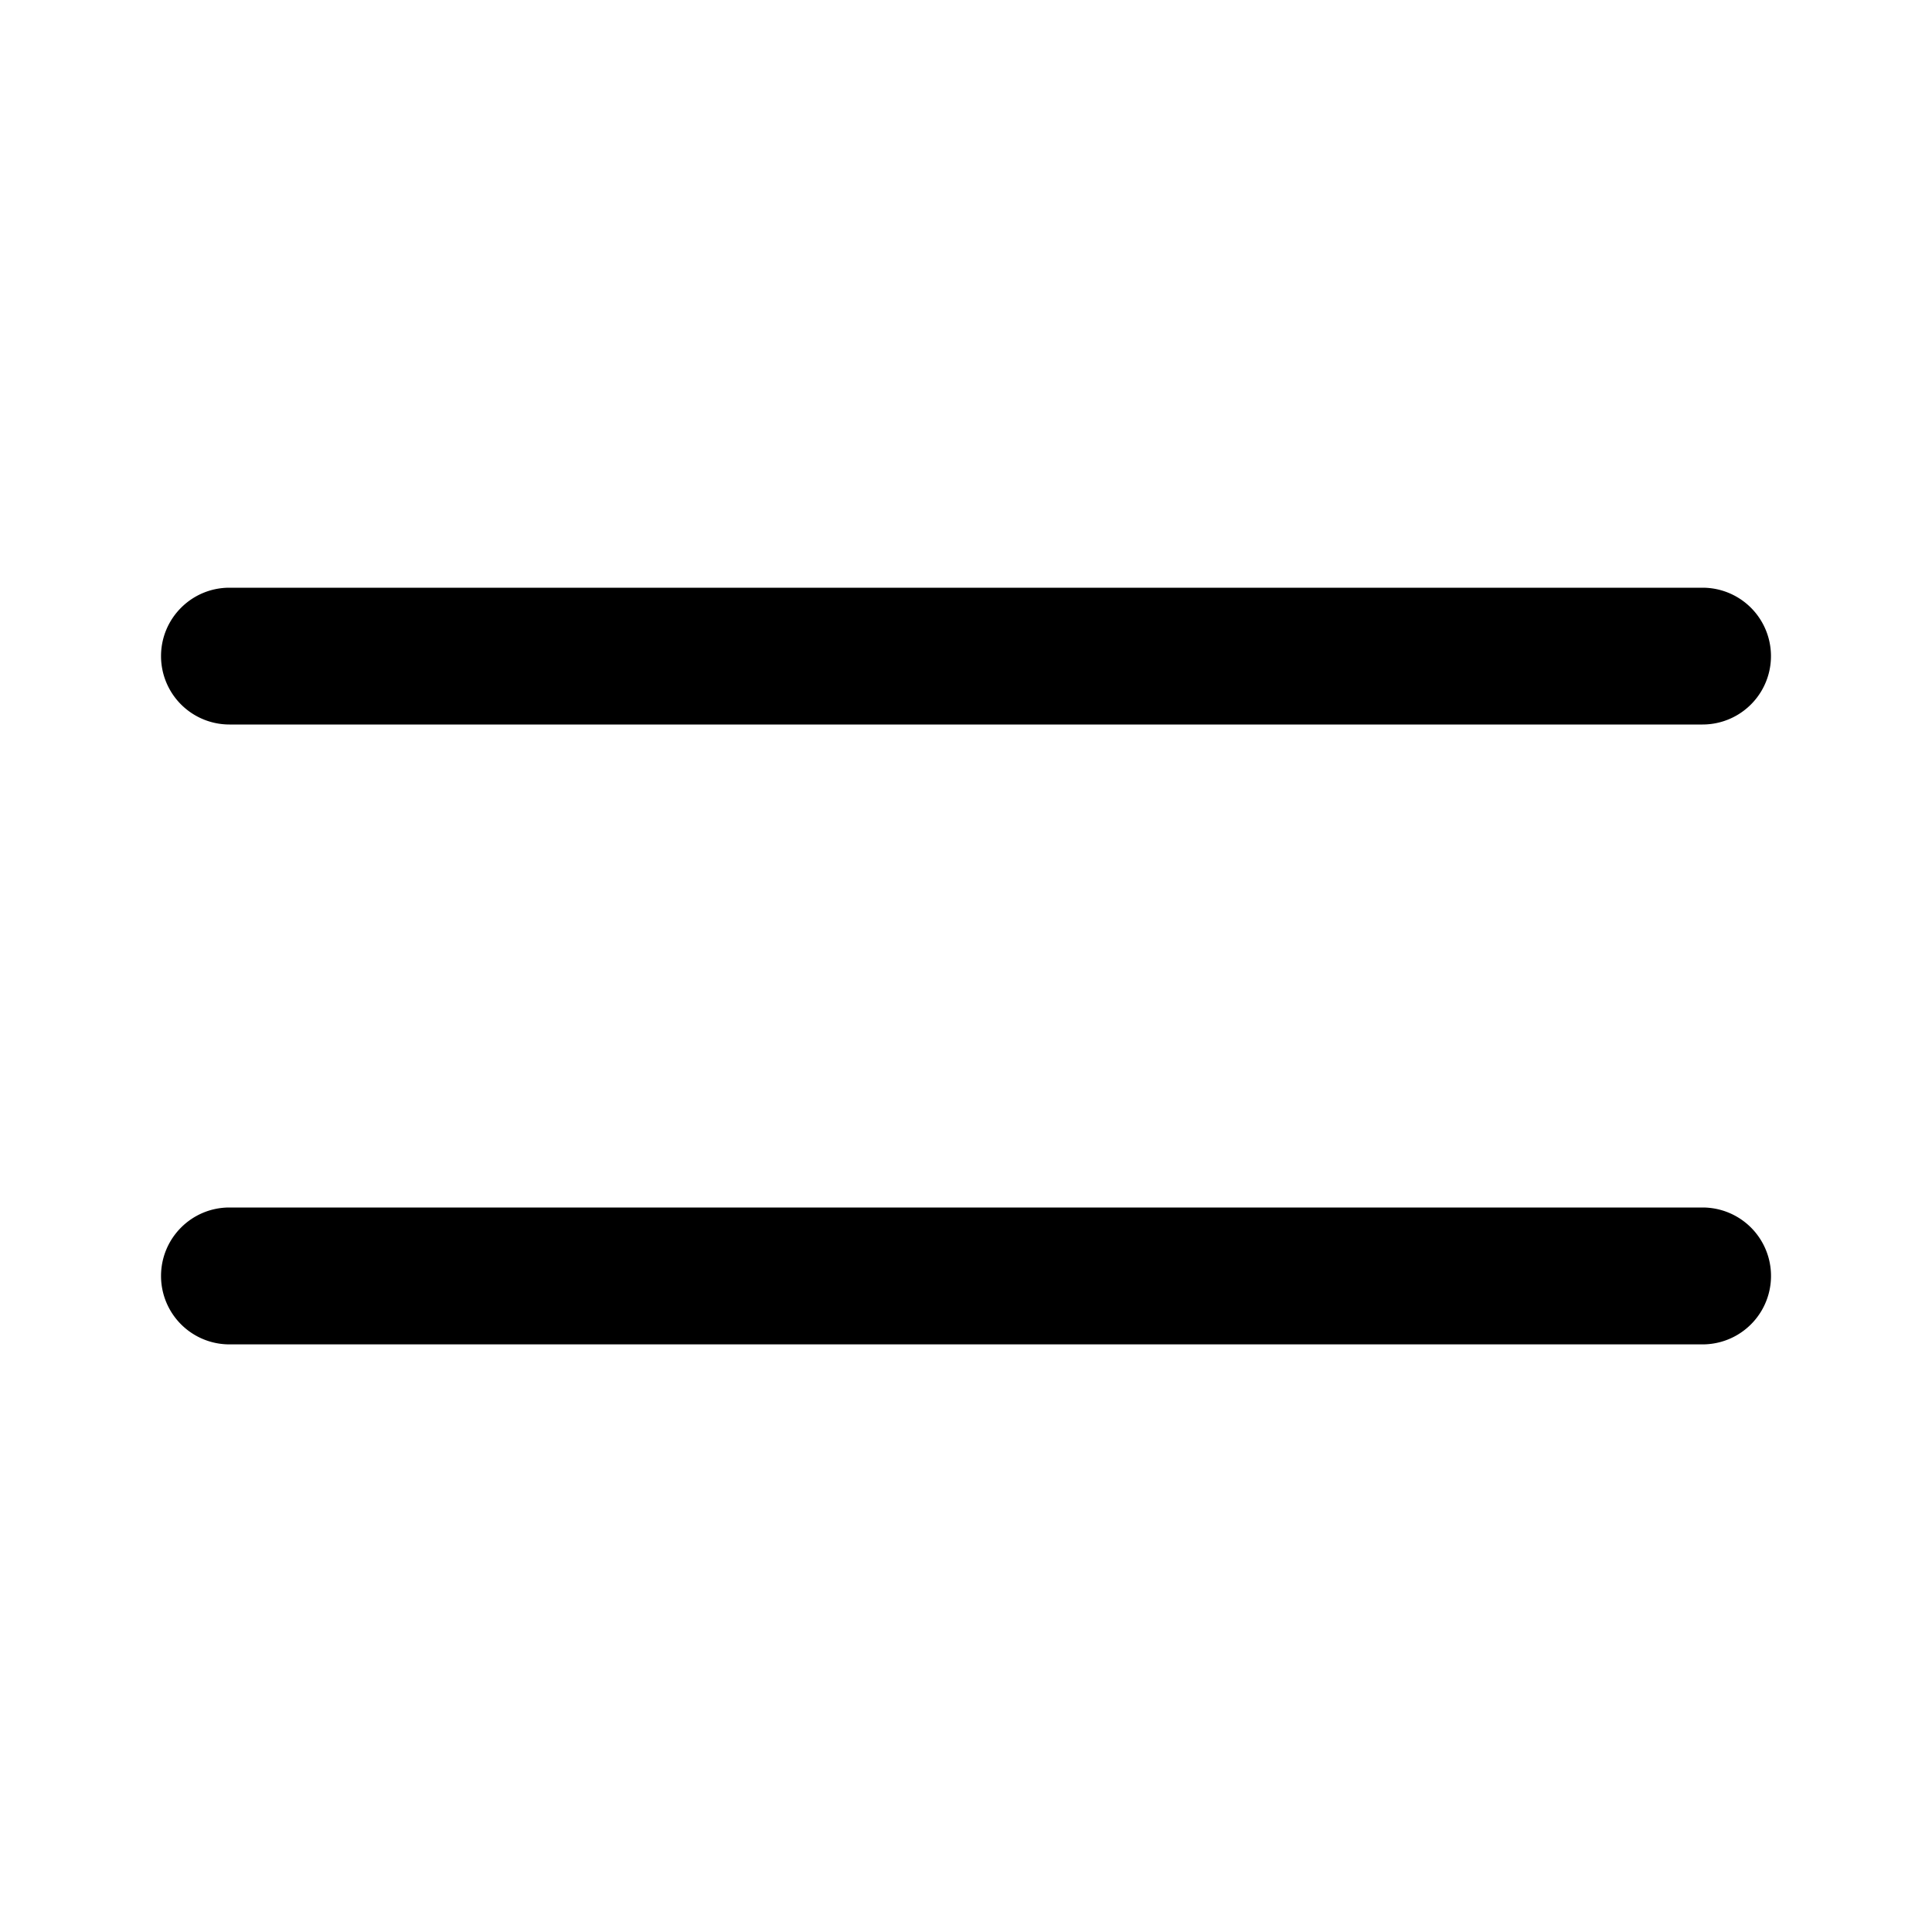   <svg   viewBox="0 0 20 20">
      <path
        fill-rule="evenodd"
        clip-rule="evenodd"
        d="M1.667 6.792c0-.391.317-.708.708-.708h15.25a.708.708 0 010 1.416H2.375a.708.708 0 01-.708-.708zM1.667 13.209c0-.392.317-.709.708-.709h15.25a.708.708 0 110 1.417H2.375a.708.708 0 01-.708-.708z"
        fill="currentColor"
      />
    </svg>
